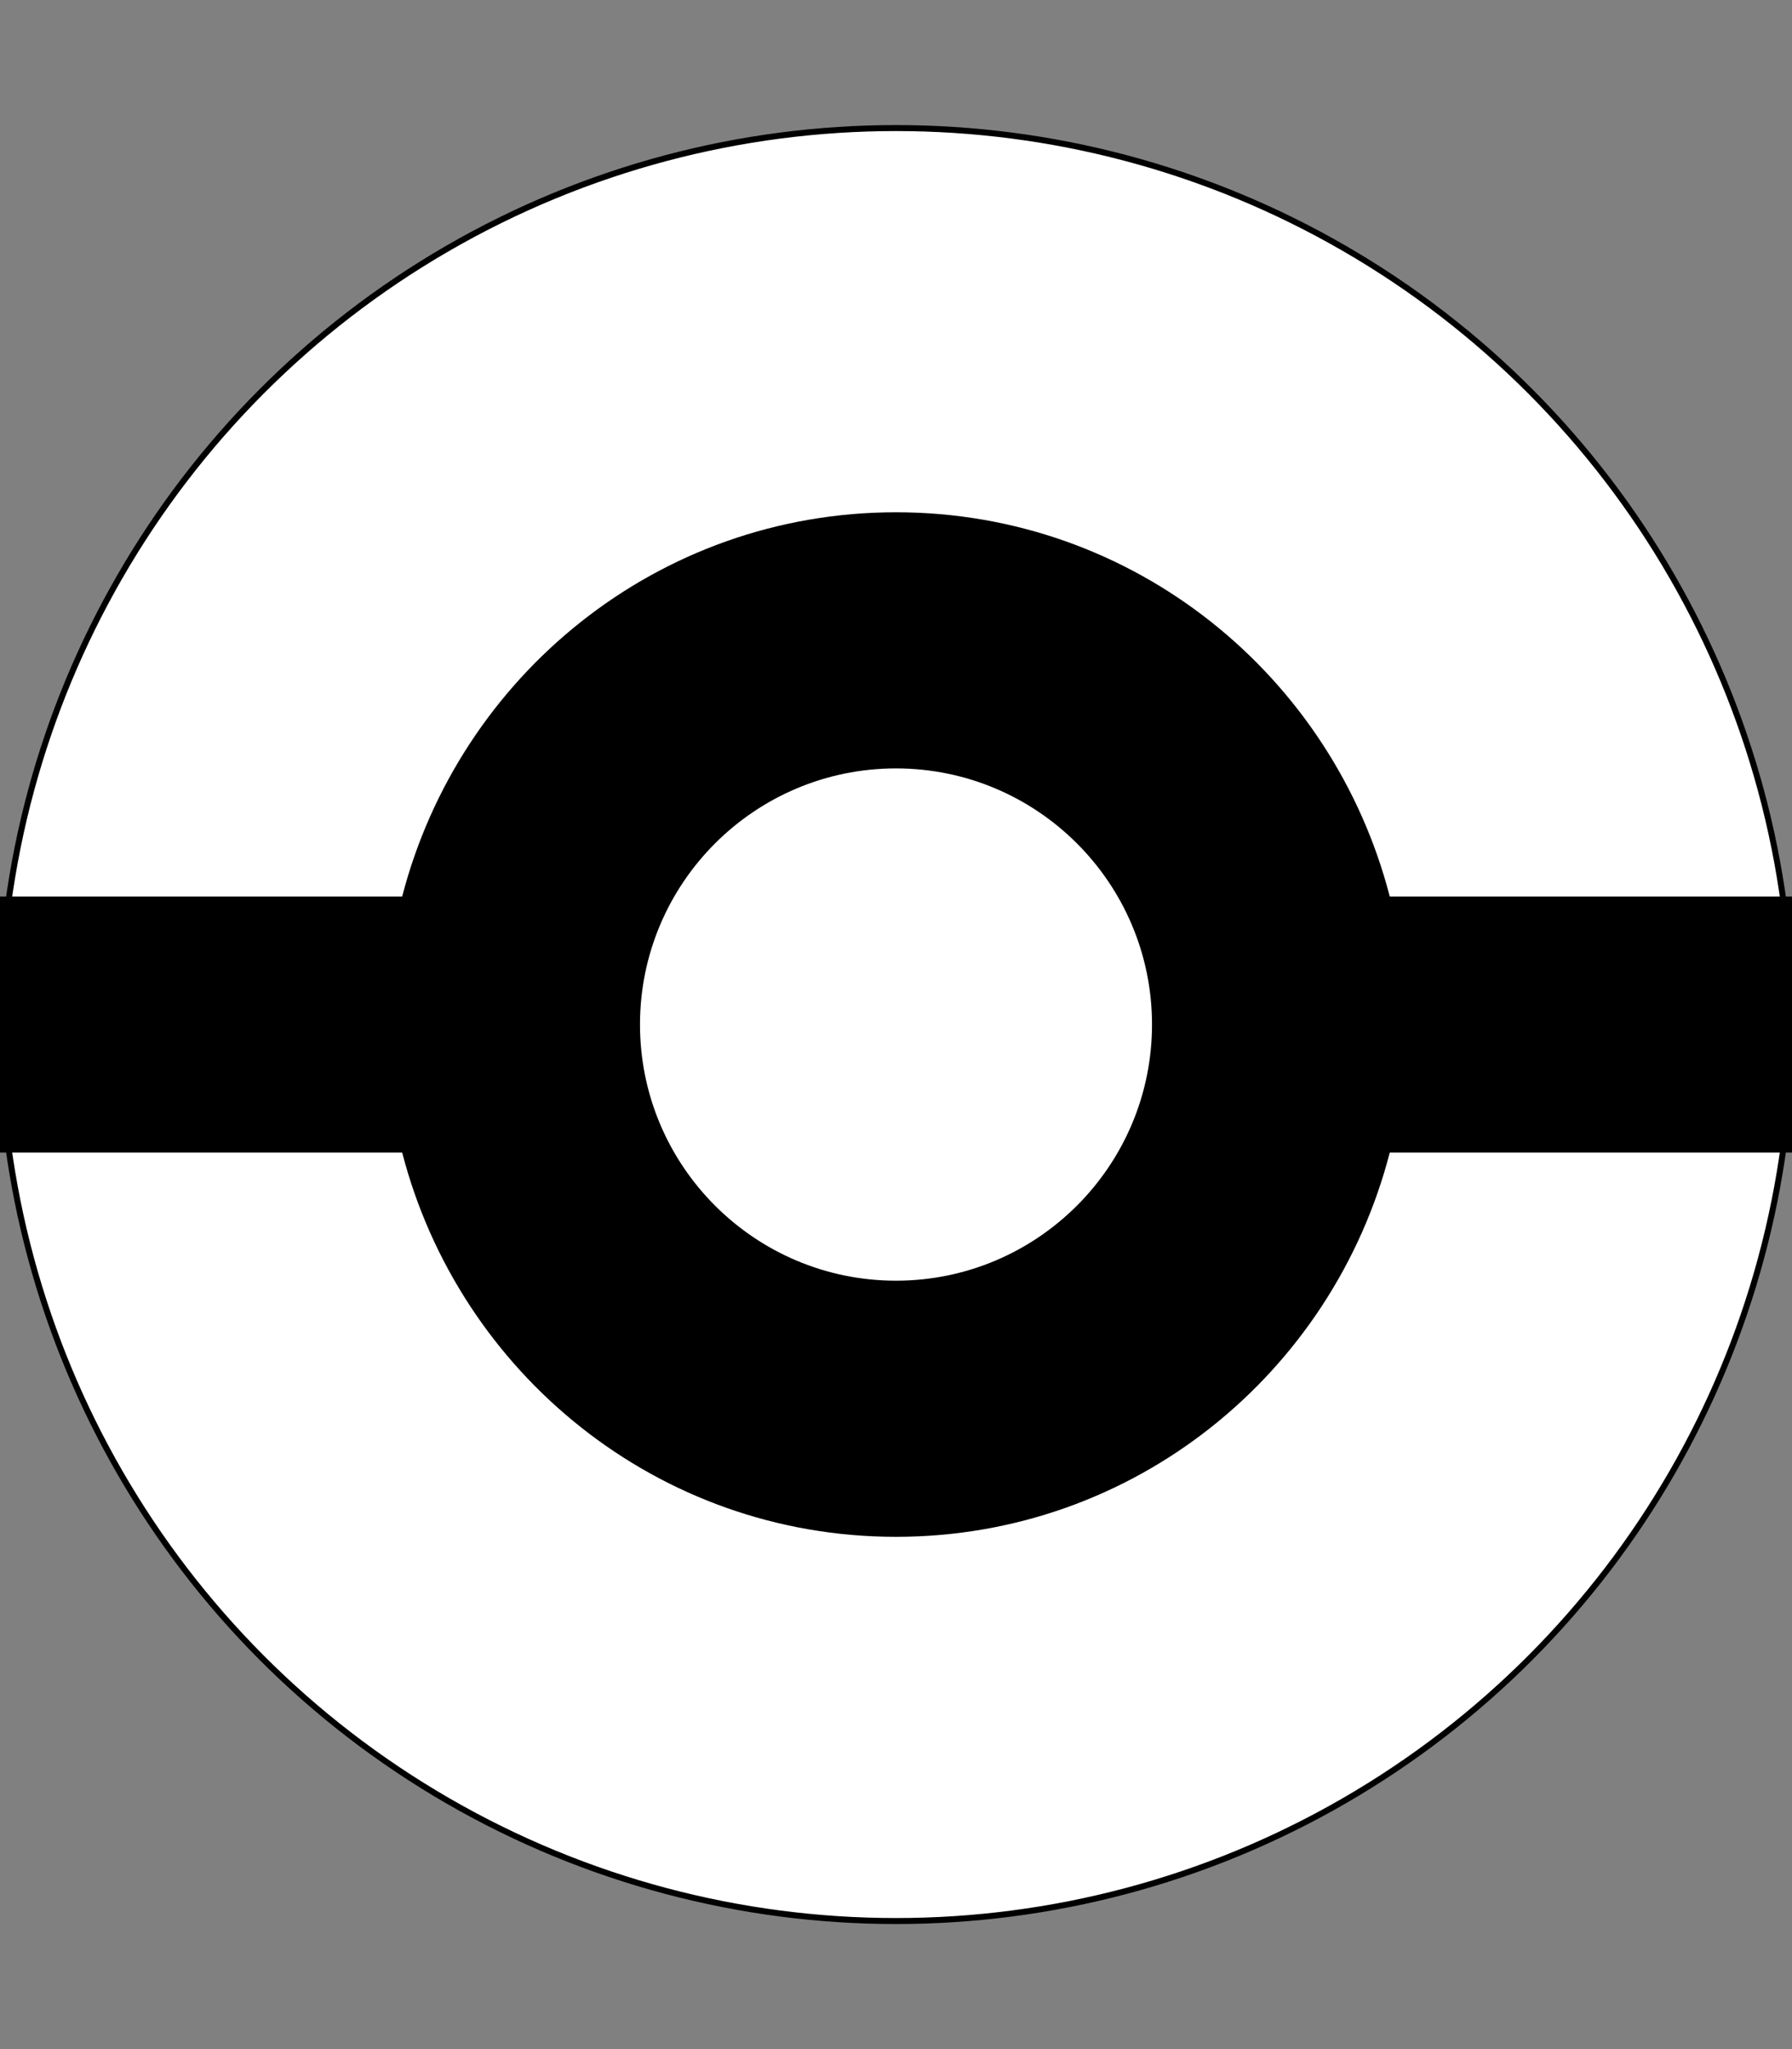<svg height="1024" width="896" enable-background="true" xmlns="http://www.w3.org/2000/svg">
  <rect width="100%" height="100%" fill="#808080" stroke="none"/>
  <circle cx="448" cy="512" r="448" stroke="black" stroke-width="3" fill="white" />
  <path d="M694.875 448C666.375 337.781 567.125 256 448 256c-119.094 0-218.375 81.781-246.906 192H0v128h201.094C229.625 686.25 328.906 768 448 768c119.125 0 218.375-81.75 246.875-192H896V448H694.875zM448 640c-70.656 0-128-57.375-128-128 0-70.656 57.344-128 128-128 70.625 0 128 57.344 128 128C576 582.625 518.625 640 448 640z" />
</svg>
